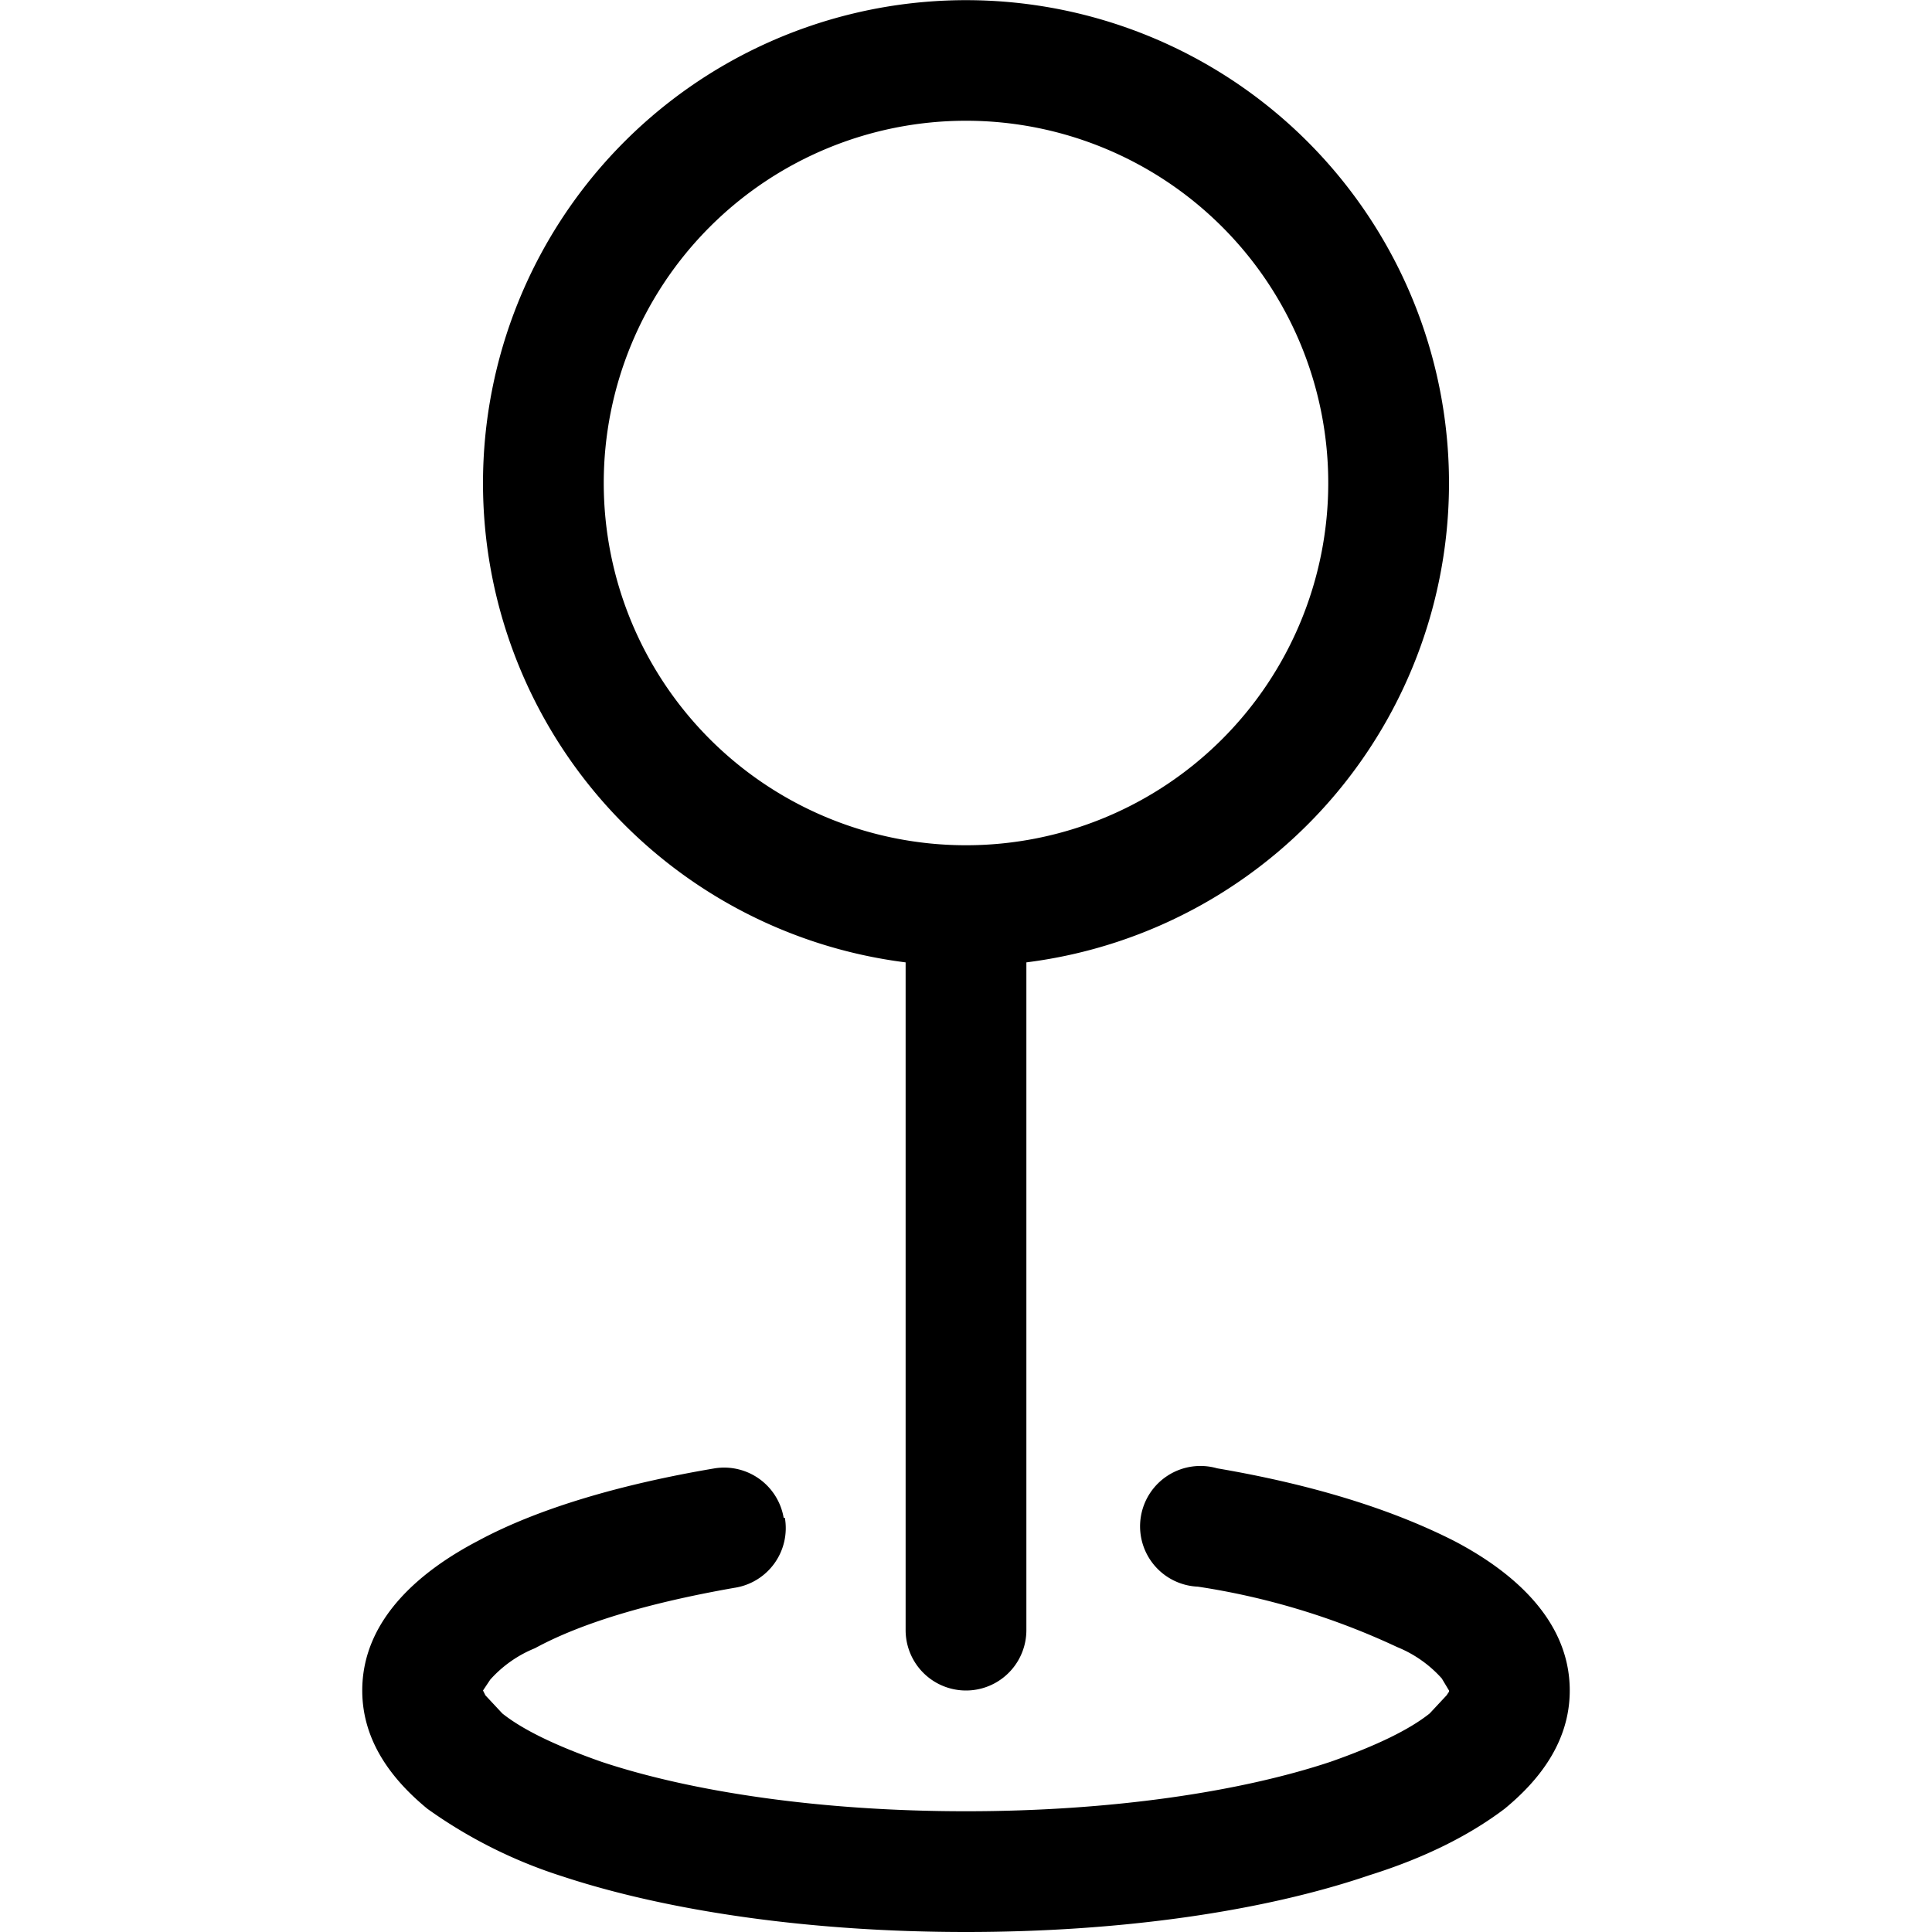 <svg xmlns="http://www.w3.org/2000/svg" width="16" height="16" viewBox="0 0 16 16" id="icon"><path fill-rule="evenodd" d="M8 1a3 3 0 1 0 0 6 3 3 0 0 0 0-6M4 4a4 4 0 1 1 4.5 3.97v5.53a.5.5 0 0 1-1 0V7.97A4 4 0 0 1 4 4m2.5 8.57a.5.5 0 0 1-.42.58q-1.08.19-1.65.5a1 1 0 0 0-.37.26L4 14l.02.04.14.15q.25.2.82.4c.75.25 1.82.41 3.02.41s2.27-.16 3.02-.41q.57-.2.82-.4l.14-.15.02-.03V14l-.06-.1a1 1 0 0 0-.37-.26 6 6 0 0 0-1.65-.5.5.5 0 1 1 .16-.98q1.17.2 1.96.6c.46.24.96.64.96 1.24 0 .43-.26.75-.54.98q-.45.34-1.12.55c-.88.3-2.06.47-3.34.47s-2.46-.17-3.34-.46a4 4 0 0 1-1.12-.56C3.26 14.75 3 14.43 3 14c0-.6.5-1 .96-1.24.5-.27 1.19-.47 1.96-.6a.5.5 0 0 1 .57.41"/></svg>